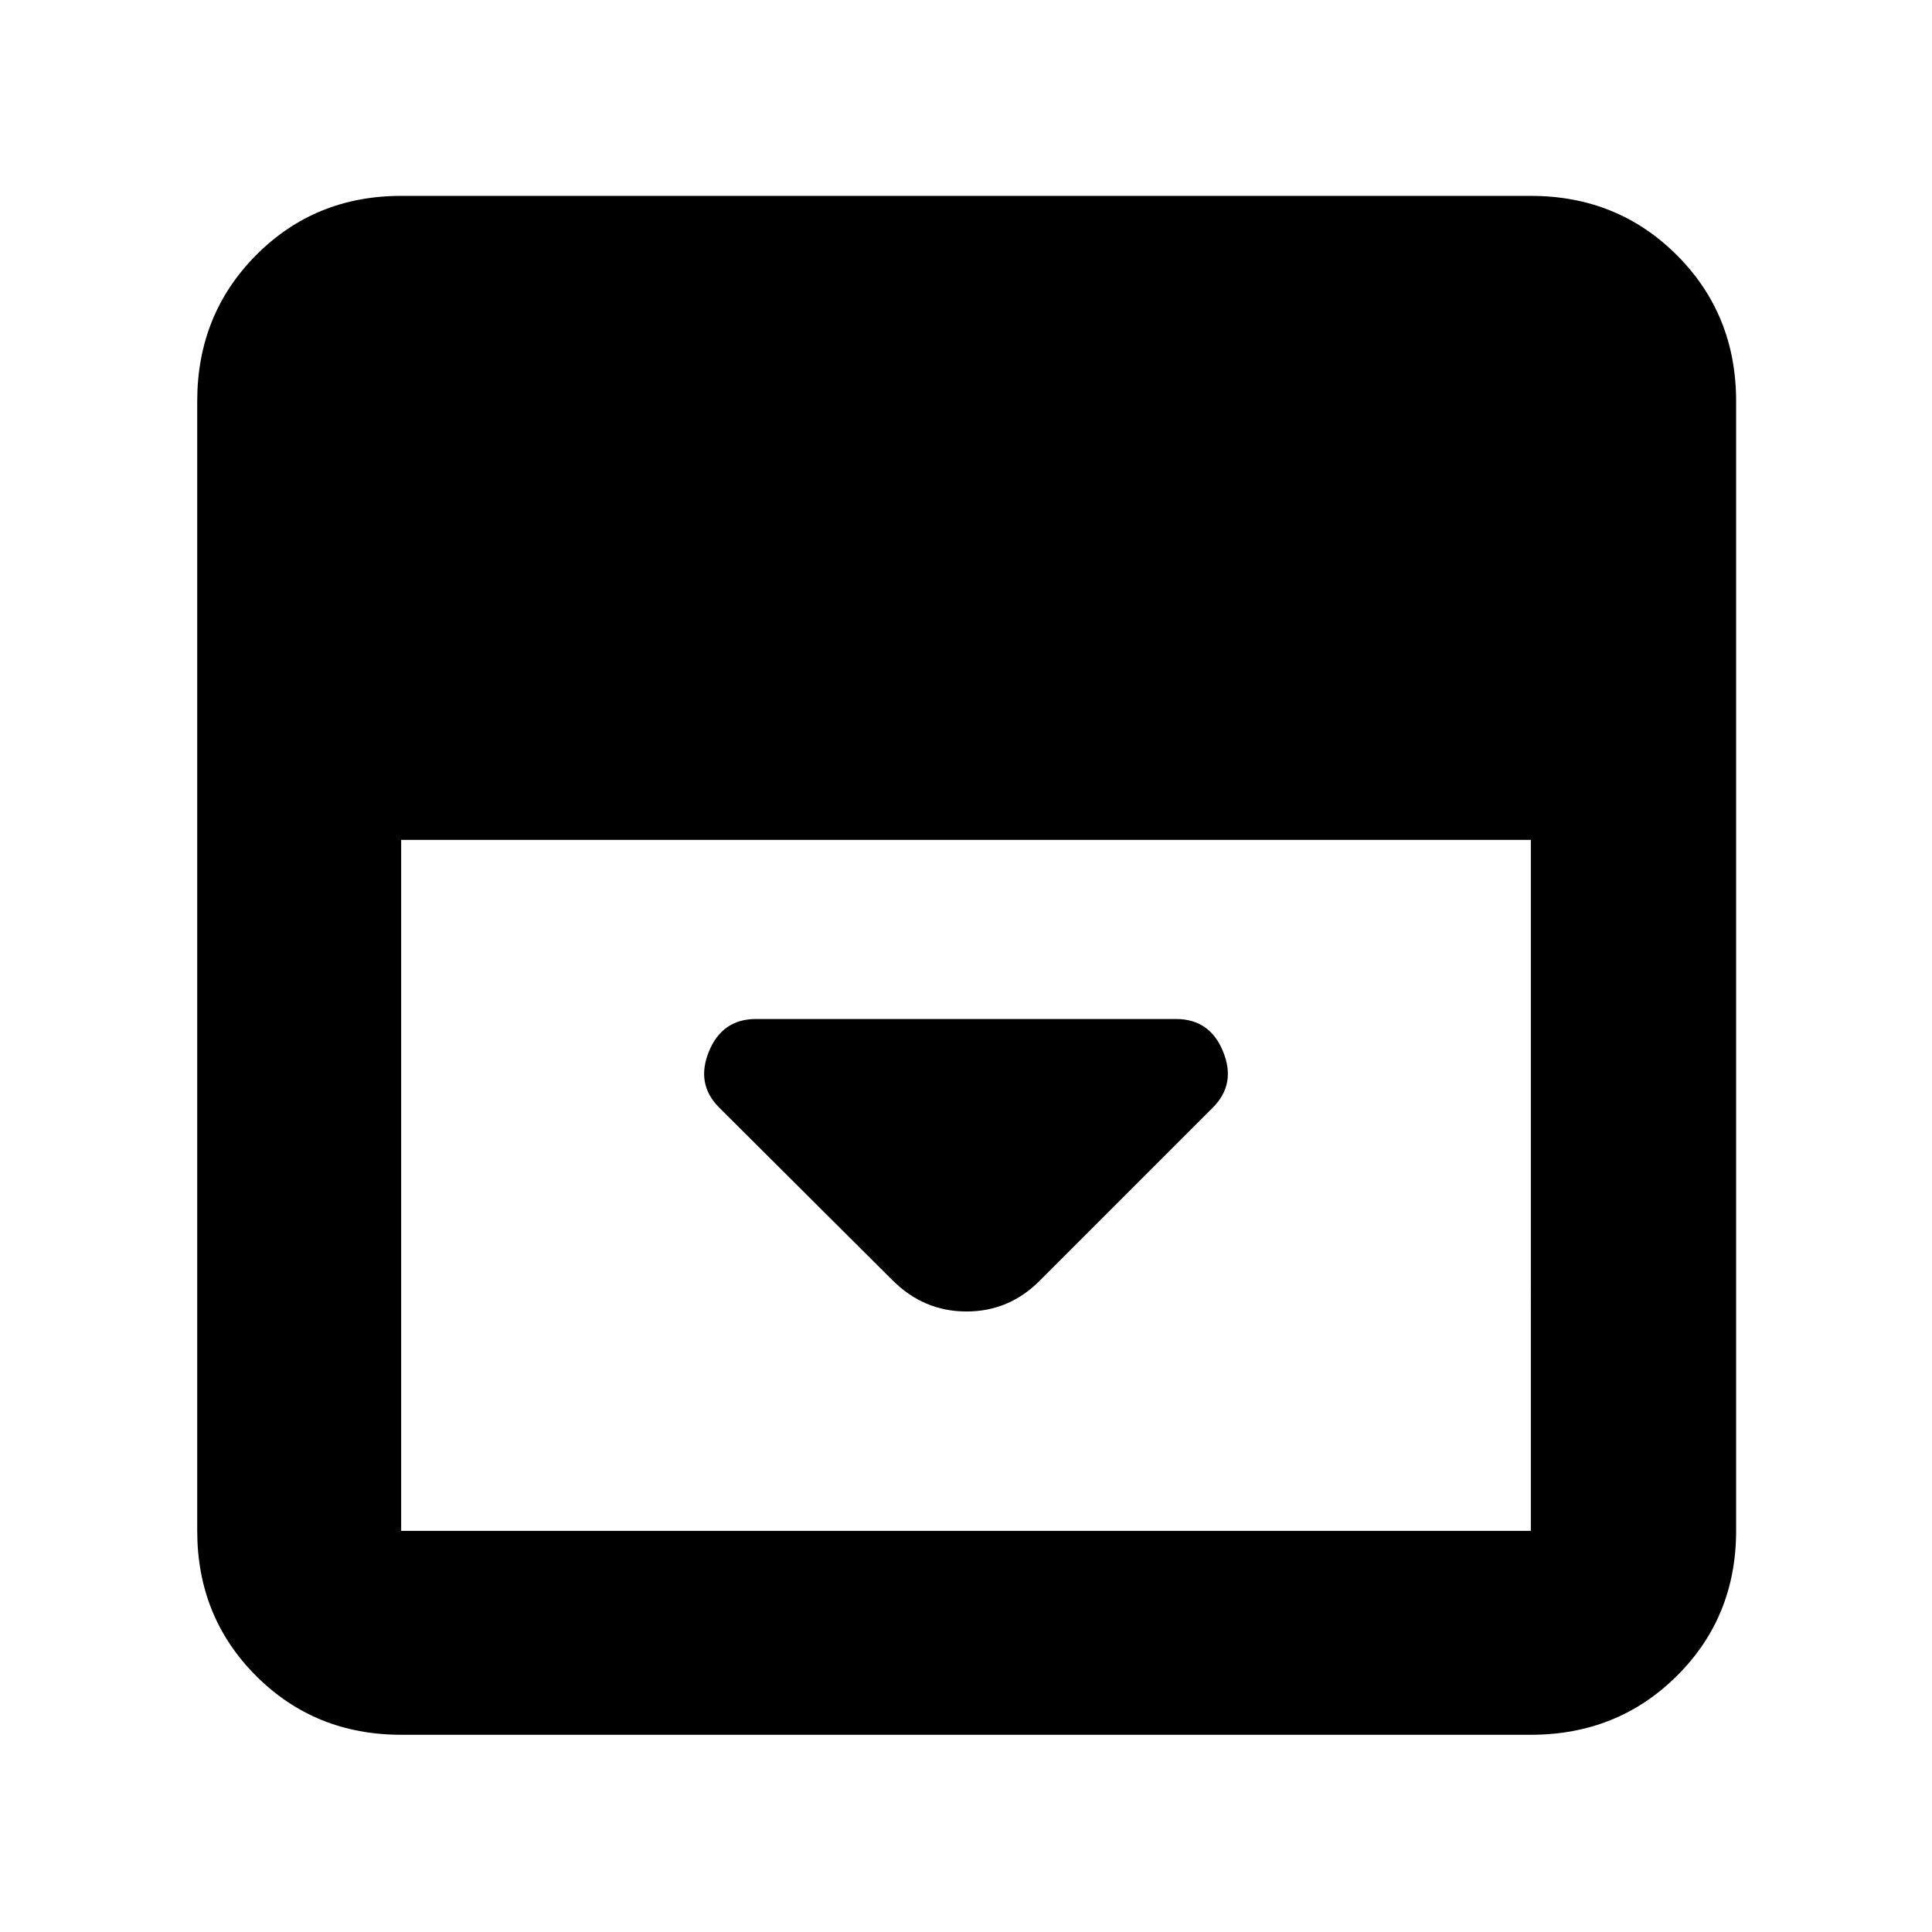 <svg xmlns="http://www.w3.org/2000/svg" height="40" viewBox="0 96 960 960" width="40"><path d="m516.833 732.167 85.833-85.833q11.667-11.667 5.084-27.833-6.584-16.167-23.417-16.167H375.667q-16.833 0-23.417 16.167-6.583 16.166 5.084 27.833l85.993 85.66q15.582 15.673 36.915 15.673 21.334 0 36.591-15.5ZM199.333 958q-42.825 0-72.079-29.254Q98 899.492 98 856.667V295.333q0-43.1 29.254-72.55 29.254-29.45 72.079-29.45h561.334q43.1 0 72.55 29.45 29.45 29.45 29.45 72.55v561.334q0 42.825-29.45 72.079Q803.767 958 760.667 958H199.333Zm0-444.667v343.334h561.334V513.333H199.333Z"/></svg>